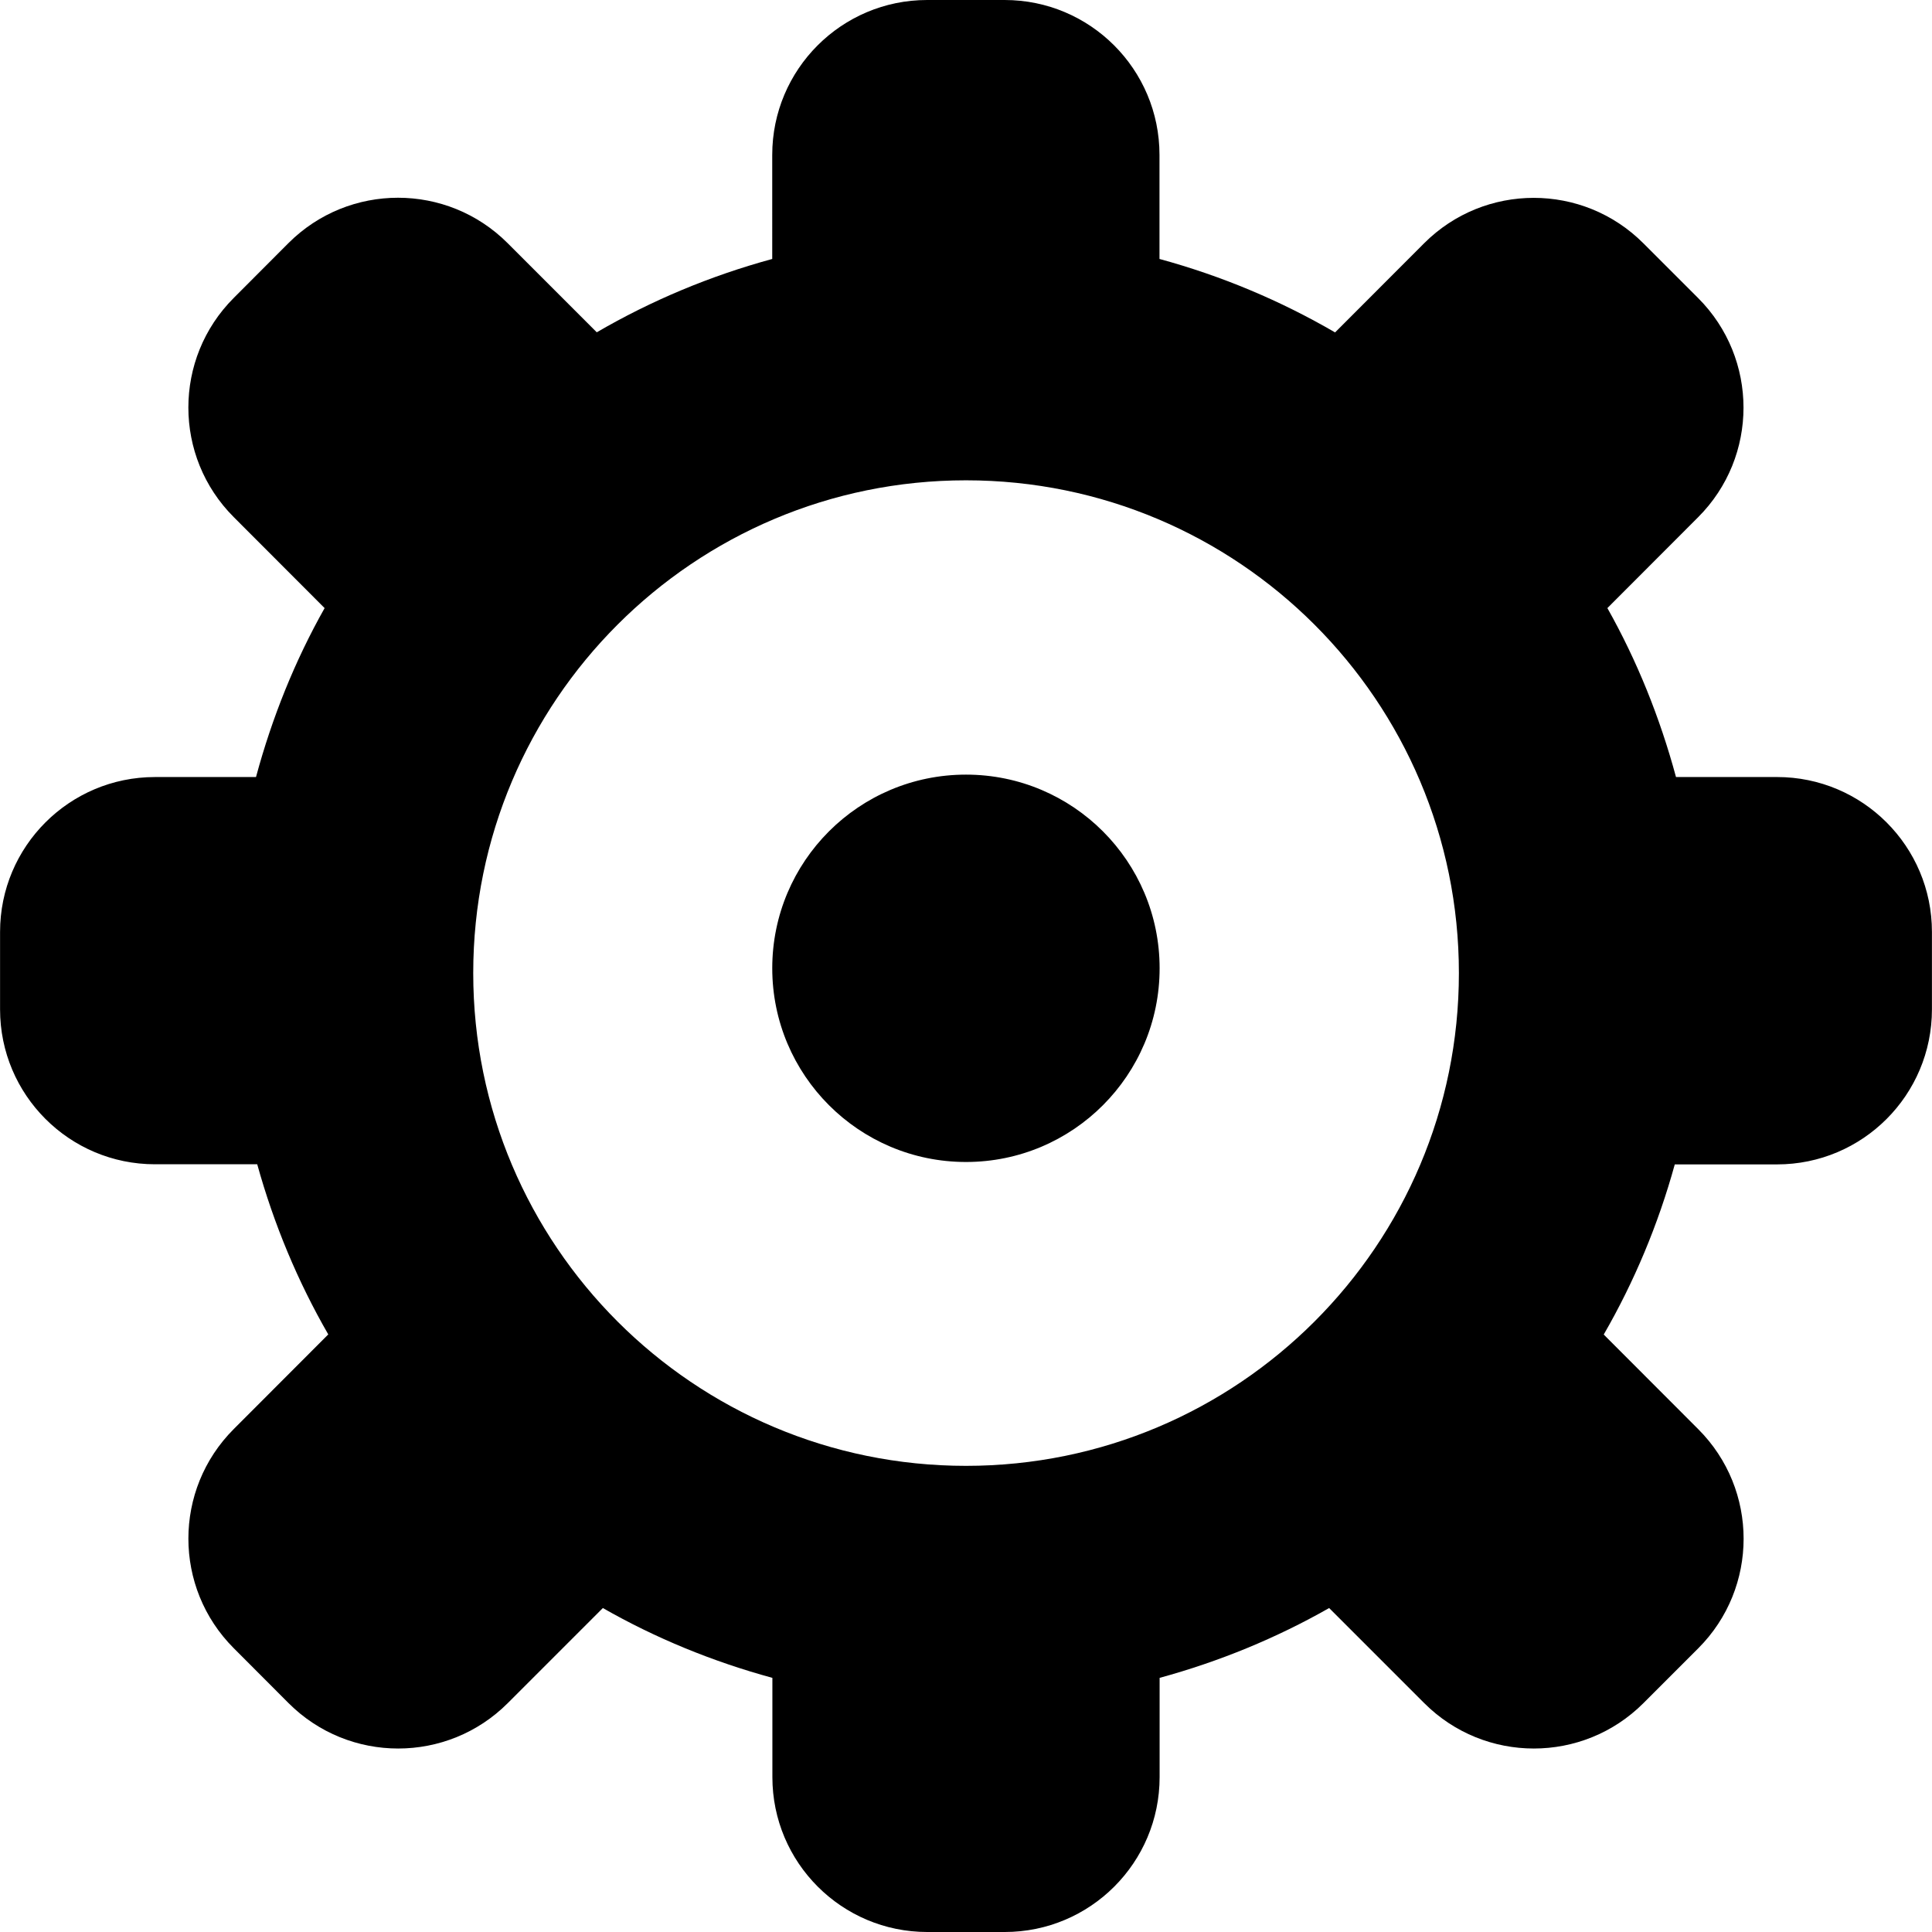 <?xml version="1.0" standalone="no"?><!DOCTYPE svg PUBLIC "-//W3C//DTD SVG 1.1//EN" "http://www.w3.org/Graphics/SVG/1.1/DTD/svg11.dtd"><svg t="1558005958514" class="icon" style="" viewBox="0 0 1024 1024" version="1.1" xmlns="http://www.w3.org/2000/svg" p-id="2003" xmlns:xlink="http://www.w3.org/1999/xlink" width="300" height="300"><defs><style type="text/css"></style></defs><path d="M941.867 617.156 887.667 617.156c-8.789 31.878-21.489 62.156-37.656 90.178l50.089 50.156c32.067 32.067 32.067 84.089 0 116.156l-29.056 29.056c-32.067 32.067-84.089 32.067-116.156 0l-50.411-50.411c-27.967 15.911-58.111 28.344-89.856 37.011l0 52.6c0 45.344-36.756 82.1-82.1 82.1l-41.044 0c-45.344 0-82.1-36.756-82.1-82.1l0-52.6c-31.744-8.656-61.9-21.033-89.856-37.011l-50.411 50.411c-32.067 32.067-84.089 32.067-116.156 0l-29.056-29.122c-32.067-32.067-32.067-84.089 0-116.156l50.089-50.156c-16.167-28.033-28.8-58.3-37.656-90.178l-54.2 0c-45.344 0-82.1-36.756-82.1-82.1l0-41.044c0-45.344 36.756-82.1 82.1-82.1l53.556 0c8.533-31.622 20.656-61.7 36.367-89.544l-48.167-48.233c-32.067-32.067-32.067-84.089 0-116.156l28.989-29.056c32.067-32.067 84.089-32.067 116.156 0l47.267 47.267c28.867-16.8 60.033-29.889 93-38.867L409.3 82.1C409.311 36.756 446.067 0 491.411 0l41.044 0c45.344 0 82.1 36.756 82.1 82.1l0 55.156c32.967 8.978 64.2 22.133 93.067 38.933l47.211-47.267c32.067-32.067 84.089-32.067 116.156 0l29.056 29.056c32.067 32.067 32.067 84.089 0 116.156l-48.1 48.167c15.711 27.9 27.833 57.978 36.367 89.544l53.556 0c45.344 0 82.1 36.756 82.1 82.1l0 41.044C1023.967 580.4 987.211 617.156 941.867 617.156zM512 254.578c-144.256 0-261.178 116.922-261.178 261.178S367.744 776.933 512 776.933 773.244 660 773.244 515.756 656.244 254.578 512 254.578zM512 615.878c-56.7 0-102.689-45.989-102.689-102.689s45.989-102.622 102.689-102.622 102.622 45.989 102.622 102.622C614.622 569.889 568.7 615.878 512 615.878z" p-id="2004"></path></svg>